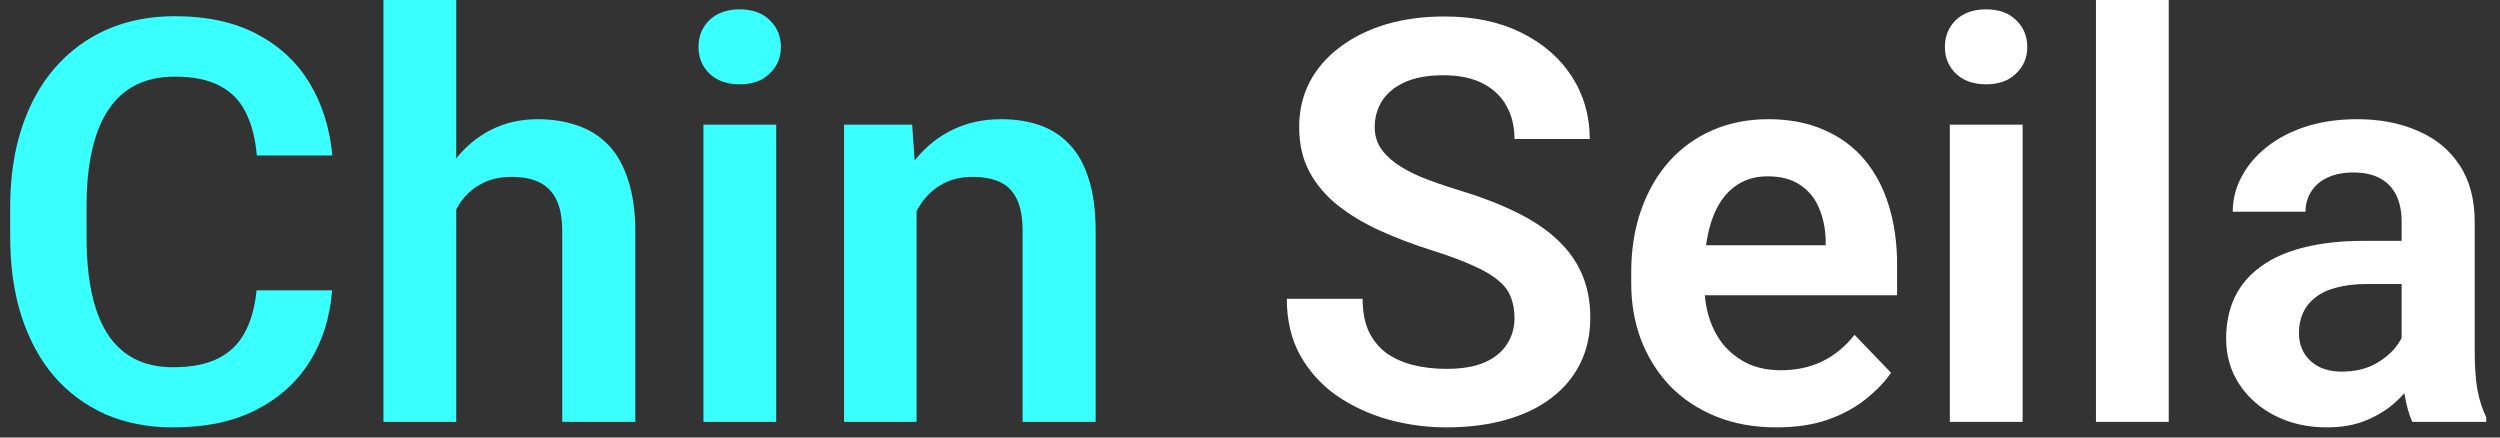 <svg width="160" height="28" viewBox="0 0 160 28" fill="none" xmlns="http://www.w3.org/2000/svg">
<rect x="0" y="0" width="160" height="28" fill="#333333" stroke="none"/>
<path d="M16.42 18.58H21.254C21.125 20.291 20.65 21.809 19.83 23.133C19.01 24.445 17.867 25.477 16.402 26.227C14.938 26.977 13.162 27.352 11.076 27.352C9.471 27.352 8.023 27.07 6.734 26.508C5.457 25.934 4.361 25.119 3.447 24.064C2.545 22.998 1.854 21.721 1.373 20.232C0.893 18.732 0.652 17.051 0.652 15.188V13.236C0.652 11.373 0.898 9.691 1.391 8.191C1.883 6.691 2.586 5.414 3.5 4.359C4.426 3.293 5.533 2.473 6.822 1.898C8.123 1.324 9.576 1.037 11.182 1.037C13.268 1.037 15.031 1.424 16.473 2.197C17.914 2.959 19.033 4.008 19.83 5.344C20.627 6.68 21.107 8.215 21.271 9.949H16.438C16.344 8.871 16.109 7.957 15.734 7.207C15.371 6.457 14.82 5.889 14.082 5.502C13.355 5.104 12.389 4.904 11.182 4.904C10.244 4.904 9.418 5.08 8.703 5.432C8 5.783 7.414 6.311 6.945 7.014C6.477 7.705 6.125 8.572 5.891 9.615C5.656 10.646 5.539 11.842 5.539 13.201V15.188C5.539 16.488 5.645 17.654 5.855 18.686C6.066 19.717 6.395 20.59 6.84 21.305C7.285 22.02 7.859 22.564 8.562 22.939C9.266 23.314 10.104 23.502 11.076 23.502C12.26 23.502 13.221 23.314 13.959 22.939C14.709 22.564 15.277 22.014 15.664 21.287C16.062 20.561 16.314 19.658 16.42 18.58ZM29.199 0V27H24.541V0H29.199ZM28.461 16.805H27.09C27.09 15.48 27.266 14.262 27.617 13.148C27.969 12.035 28.467 11.068 29.111 10.248C29.756 9.416 30.523 8.771 31.414 8.314C32.316 7.857 33.312 7.629 34.402 7.629C35.34 7.629 36.19 7.764 36.951 8.033C37.725 8.291 38.387 8.707 38.938 9.281C39.488 9.855 39.91 10.605 40.203 11.531C40.508 12.445 40.66 13.559 40.66 14.871V27H35.984V14.836C35.984 13.957 35.855 13.266 35.598 12.762C35.34 12.246 34.971 11.877 34.49 11.654C34.022 11.432 33.441 11.32 32.75 11.32C32 11.32 31.355 11.467 30.816 11.76C30.277 12.041 29.832 12.434 29.48 12.938C29.141 13.441 28.883 14.021 28.707 14.678C28.543 15.334 28.461 16.043 28.461 16.805ZM49.678 7.98V27H45.02V7.98H49.678ZM44.703 3.006C44.703 2.314 44.938 1.74 45.406 1.283C45.887 0.826 46.531 0.598 47.34 0.598C48.148 0.598 48.787 0.826 49.256 1.283C49.736 1.74 49.977 2.314 49.977 3.006C49.977 3.686 49.736 4.254 49.256 4.711C48.787 5.168 48.148 5.396 47.34 5.396C46.531 5.396 45.887 5.168 45.406 4.711C44.938 4.254 44.703 3.686 44.703 3.006ZM58.66 12.041V27H54.02V7.98H58.379L58.66 12.041ZM57.922 16.805H56.551C56.562 15.422 56.75 14.168 57.113 13.043C57.477 11.918 57.986 10.951 58.643 10.143C59.31 9.334 60.102 8.713 61.016 8.279C61.93 7.846 62.949 7.629 64.074 7.629C64.988 7.629 65.814 7.758 66.553 8.016C67.291 8.273 67.924 8.684 68.451 9.246C68.99 9.809 69.4 10.547 69.682 11.461C69.975 12.363 70.121 13.477 70.121 14.801V27H65.445V14.766C65.445 13.898 65.316 13.213 65.059 12.709C64.812 12.205 64.449 11.848 63.969 11.637C63.5 11.426 62.92 11.32 62.228 11.32C61.514 11.32 60.887 11.467 60.348 11.76C59.82 12.041 59.375 12.434 59.012 12.938C58.66 13.441 58.391 14.021 58.203 14.678C58.016 15.334 57.922 16.043 57.922 16.805Z" fill="#3AFFFF"/>
<path d="M96.928 20.355C96.928 19.863 96.852 19.424 96.699 19.037C96.559 18.639 96.295 18.281 95.908 17.965C95.533 17.637 95 17.32 94.309 17.016C93.629 16.699 92.75 16.371 91.672 16.031C90.477 15.656 89.363 15.234 88.332 14.766C87.301 14.297 86.393 13.752 85.607 13.131C84.834 12.51 84.231 11.795 83.797 10.986C83.363 10.166 83.147 9.217 83.147 8.139C83.147 7.084 83.369 6.123 83.814 5.256C84.272 4.389 84.916 3.645 85.748 3.023C86.58 2.391 87.559 1.904 88.684 1.564C89.82 1.225 91.074 1.055 92.445 1.055C94.344 1.055 95.984 1.4 97.367 2.092C98.762 2.783 99.84 3.721 100.602 4.904C101.363 6.088 101.744 7.418 101.744 8.895H96.928C96.928 8.098 96.758 7.395 96.418 6.785C96.09 6.176 95.586 5.695 94.906 5.344C94.238 4.992 93.394 4.816 92.375 4.816C91.391 4.816 90.57 4.963 89.914 5.256C89.269 5.549 88.783 5.947 88.455 6.451C88.139 6.955 87.981 7.518 87.981 8.139C87.981 8.607 88.092 9.029 88.314 9.404C88.537 9.768 88.871 10.113 89.316 10.441C89.762 10.758 90.312 11.057 90.969 11.338C91.637 11.607 92.41 11.877 93.289 12.146C94.695 12.568 95.926 13.037 96.981 13.553C98.047 14.068 98.932 14.654 99.635 15.31C100.35 15.967 100.883 16.705 101.234 17.525C101.598 18.346 101.779 19.277 101.779 20.32C101.779 21.422 101.562 22.406 101.129 23.273C100.695 24.141 100.074 24.879 99.266 25.488C98.457 26.098 97.484 26.561 96.348 26.877C95.223 27.193 93.963 27.352 92.568 27.352C91.326 27.352 90.096 27.188 88.877 26.859C87.67 26.52 86.574 26.016 85.59 25.348C84.606 24.668 83.82 23.812 83.234 22.781C82.648 21.738 82.356 20.52 82.356 19.125H87.207C87.207 19.934 87.336 20.625 87.594 21.199C87.863 21.762 88.238 22.225 88.719 22.588C89.211 22.939 89.785 23.197 90.441 23.361C91.098 23.525 91.807 23.607 92.568 23.607C93.553 23.607 94.361 23.473 94.994 23.203C95.639 22.922 96.119 22.535 96.436 22.043C96.764 21.551 96.928 20.988 96.928 20.355ZM113.697 27.352C112.256 27.352 110.961 27.117 109.812 26.648C108.664 26.18 107.686 25.529 106.877 24.697C106.08 23.854 105.465 22.875 105.031 21.762C104.609 20.637 104.398 19.43 104.398 18.141V17.438C104.398 15.973 104.609 14.643 105.031 13.447C105.453 12.24 106.051 11.203 106.824 10.336C107.598 9.469 108.523 8.801 109.602 8.332C110.68 7.863 111.869 7.629 113.17 7.629C114.518 7.629 115.707 7.857 116.738 8.314C117.77 8.76 118.631 9.393 119.322 10.213C120.014 11.033 120.535 12.018 120.887 13.166C121.238 14.303 121.414 15.562 121.414 16.945V18.896H106.508V15.697H116.844V15.346C116.82 14.607 116.68 13.934 116.422 13.324C116.164 12.703 115.766 12.211 115.227 11.848C114.688 11.473 113.99 11.285 113.135 11.285C112.443 11.285 111.84 11.438 111.324 11.742C110.82 12.035 110.398 12.457 110.059 13.008C109.73 13.547 109.484 14.191 109.32 14.941C109.156 15.691 109.074 16.523 109.074 17.438V18.141C109.074 18.938 109.18 19.676 109.391 20.355C109.613 21.035 109.936 21.627 110.357 22.131C110.791 22.623 111.307 23.01 111.904 23.291C112.514 23.561 113.205 23.695 113.979 23.695C114.951 23.695 115.83 23.508 116.615 23.133C117.412 22.746 118.104 22.178 118.689 21.428L121.027 23.854C120.629 24.439 120.09 25.002 119.41 25.541C118.742 26.08 117.934 26.52 116.984 26.859C116.035 27.188 114.939 27.352 113.697 27.352ZM129.447 7.98V27H124.789V7.98H129.447ZM124.473 3.006C124.473 2.314 124.707 1.74 125.176 1.283C125.656 0.826 126.301 0.598 127.109 0.598C127.918 0.598 128.557 0.826 129.025 1.283C129.506 1.74 129.746 2.314 129.746 3.006C129.746 3.686 129.506 4.254 129.025 4.711C128.557 5.168 127.918 5.396 127.109 5.396C126.301 5.396 125.656 5.168 125.176 4.711C124.707 4.254 124.473 3.686 124.473 3.006ZM138.799 0V27H134.141V0H138.799ZM153.705 22.957V14.185C153.705 13.541 153.594 12.984 153.371 12.516C153.148 12.047 152.809 11.684 152.352 11.426C151.895 11.168 151.314 11.039 150.611 11.039C149.99 11.039 149.445 11.145 148.977 11.355C148.52 11.566 148.168 11.865 147.922 12.252C147.676 12.627 147.553 13.06 147.553 13.553H142.895C142.895 12.768 143.082 12.023 143.457 11.32C143.832 10.605 144.365 9.973 145.057 9.422C145.76 8.859 146.598 8.42 147.57 8.104C148.555 7.787 149.656 7.629 150.875 7.629C152.316 7.629 153.6 7.875 154.725 8.367C155.861 8.848 156.752 9.574 157.396 10.547C158.053 11.52 158.381 12.744 158.381 14.221V22.518C158.381 23.467 158.439 24.281 158.557 24.961C158.686 25.629 158.873 26.209 159.119 26.701V27H154.391C154.168 26.52 153.998 25.91 153.881 25.172C153.764 24.422 153.705 23.684 153.705 22.957ZM154.355 15.416L154.391 18.176H151.455C150.729 18.176 150.09 18.252 149.539 18.404C148.988 18.545 148.537 18.756 148.186 19.037C147.834 19.307 147.57 19.635 147.395 20.021C147.219 20.396 147.131 20.824 147.131 21.305C147.131 21.773 147.236 22.195 147.447 22.57C147.67 22.945 147.986 23.244 148.396 23.467C148.818 23.678 149.311 23.783 149.873 23.783C150.693 23.783 151.408 23.619 152.018 23.291C152.627 22.951 153.102 22.541 153.441 22.061C153.781 21.58 153.963 21.123 153.986 20.689L155.322 22.693C155.158 23.174 154.912 23.684 154.584 24.223C154.256 24.762 153.834 25.266 153.318 25.734C152.803 26.203 152.182 26.59 151.455 26.895C150.729 27.199 149.885 27.352 148.924 27.352C147.693 27.352 146.592 27.105 145.619 26.613C144.646 26.121 143.879 25.447 143.316 24.592C142.754 23.736 142.473 22.764 142.473 21.674C142.473 20.666 142.66 19.775 143.035 19.002C143.41 18.229 143.967 17.578 144.705 17.051C145.443 16.512 146.357 16.107 147.447 15.838C148.549 15.557 149.809 15.416 151.227 15.416H154.355Z" fill="white"/>
</svg>

